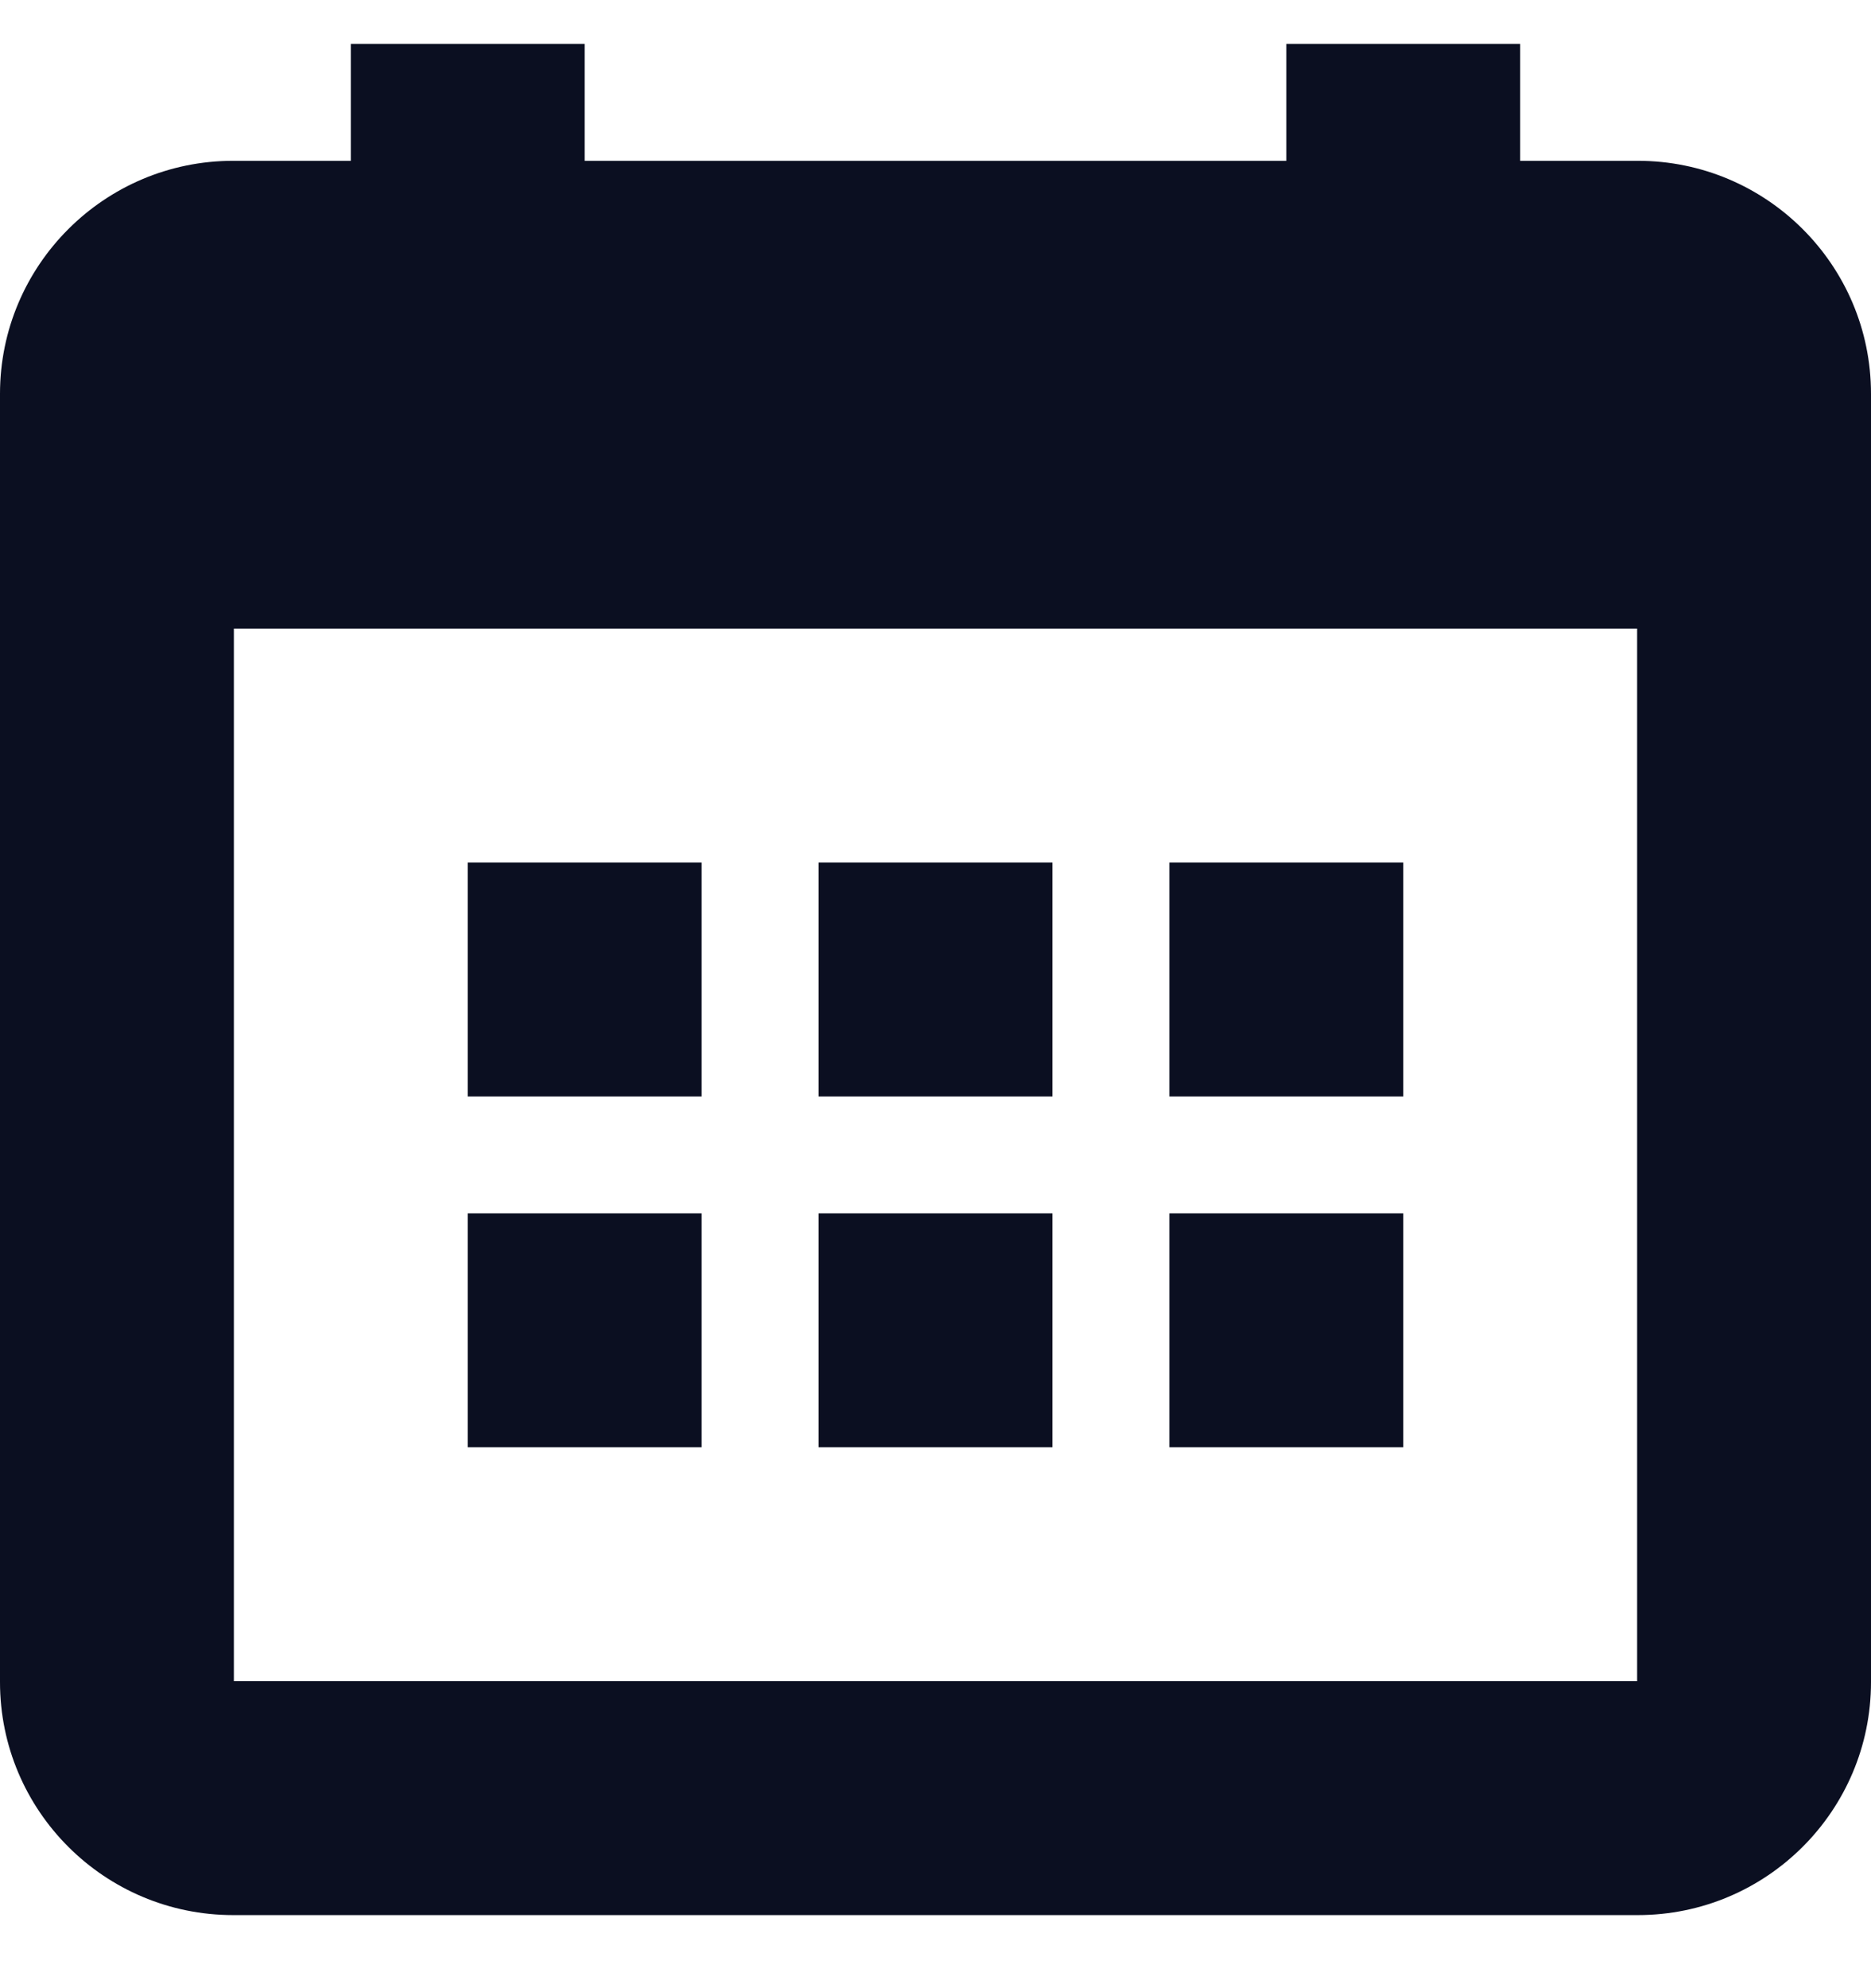 <svg width="16" height="17" viewBox="0 0 16 17" fill="none" xmlns="http://www.w3.org/2000/svg">
<path fill-rule="evenodd" clip-rule="evenodd" d="M3 1.375V0.375H5V1.375H11V0.375H13V1.375H14.006C15.106 1.375 16 2.267 16 3.367V14.383C16 15.482 15.107 16.375 14.006 16.375H1.994C0.894 16.375 0 15.483 0 14.383V3.367C0 2.269 0.893 1.375 1.994 1.375H3ZM2 5.375V14.375H14V5.375H2ZM4 7.375V9.375H6V7.375H4ZM7 7.375V9.375H9V7.375H7ZM10 7.375V9.375H12V7.375H10ZM4 10.375V12.375H6V10.375H4ZM7 10.375V12.375H9V10.375H7ZM10 10.375V12.375H12V10.375H10Z" fill="#0B0F21"/>
</svg>
